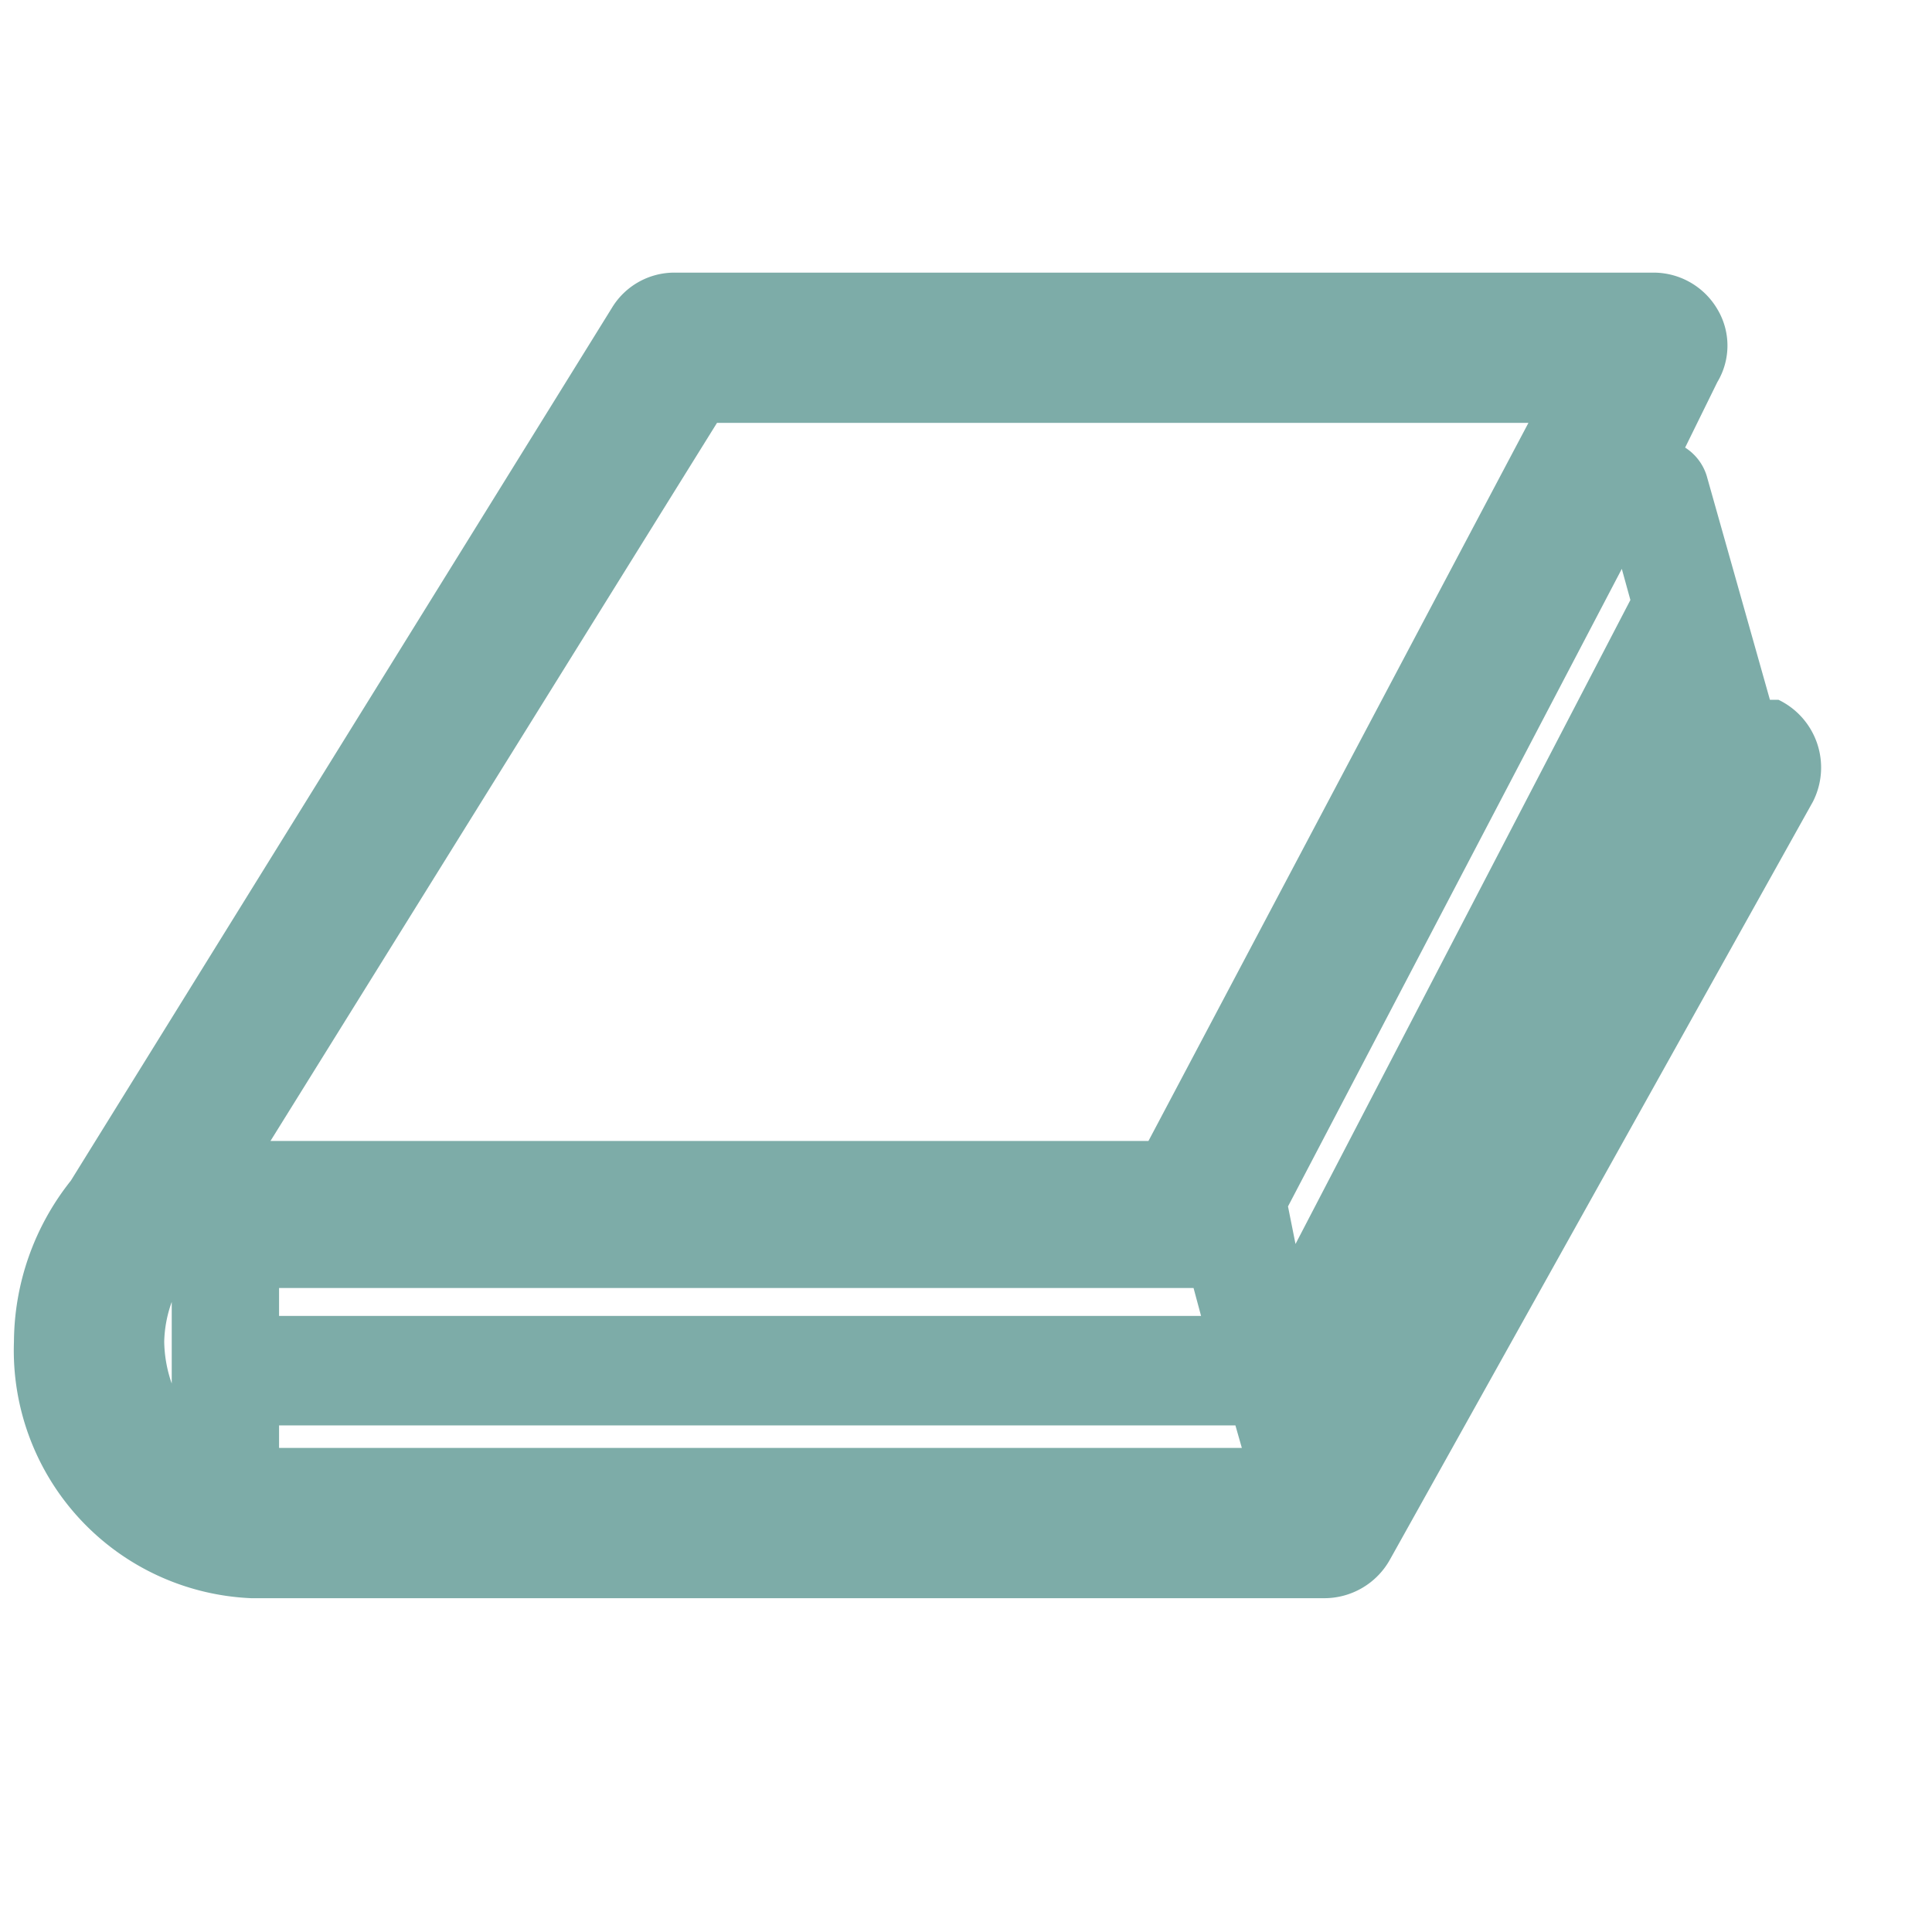 <svg xmlns="http://www.w3.org/2000/svg" viewBox="0 0 18 18"><title>icons</title><g id="a1676f58-39dc-4d41-92fd-de340dc904be" data-name="Layer 1"><path d="M16.57,6.52l-.08,0L15.9,4.43a.48.48,0,0,0-.2-.26L16,3.56a.66.66,0,0,0,0-.68.69.69,0,0,0-.6-.34H6.29a.68.68,0,0,0-.59.33L.66,11a.07.07,0,0,0,0,0A2.43,2.43,0,0,0,.13,12.5a2.31,2.31,0,0,0,2.21,2.39h10a.7.7,0,0,0,.61-.36l3.94-7.06A.7.7,0,0,0,16.57,6.52ZM11.12,12h0l.07.26H2.6V12ZM2.6,13.49v-.21h8.91l.06.21Zm12.59-7.9-3.12,6L12,11.24,15.11,5.3ZM6.68,3.94h7.56L10.7,10.63H2.52ZM1.6,12.13v.76a1.23,1.23,0,0,1-.07-.39A1.16,1.16,0,0,1,1.6,12.13Z" style="fill:#7daca8"/></g></svg>